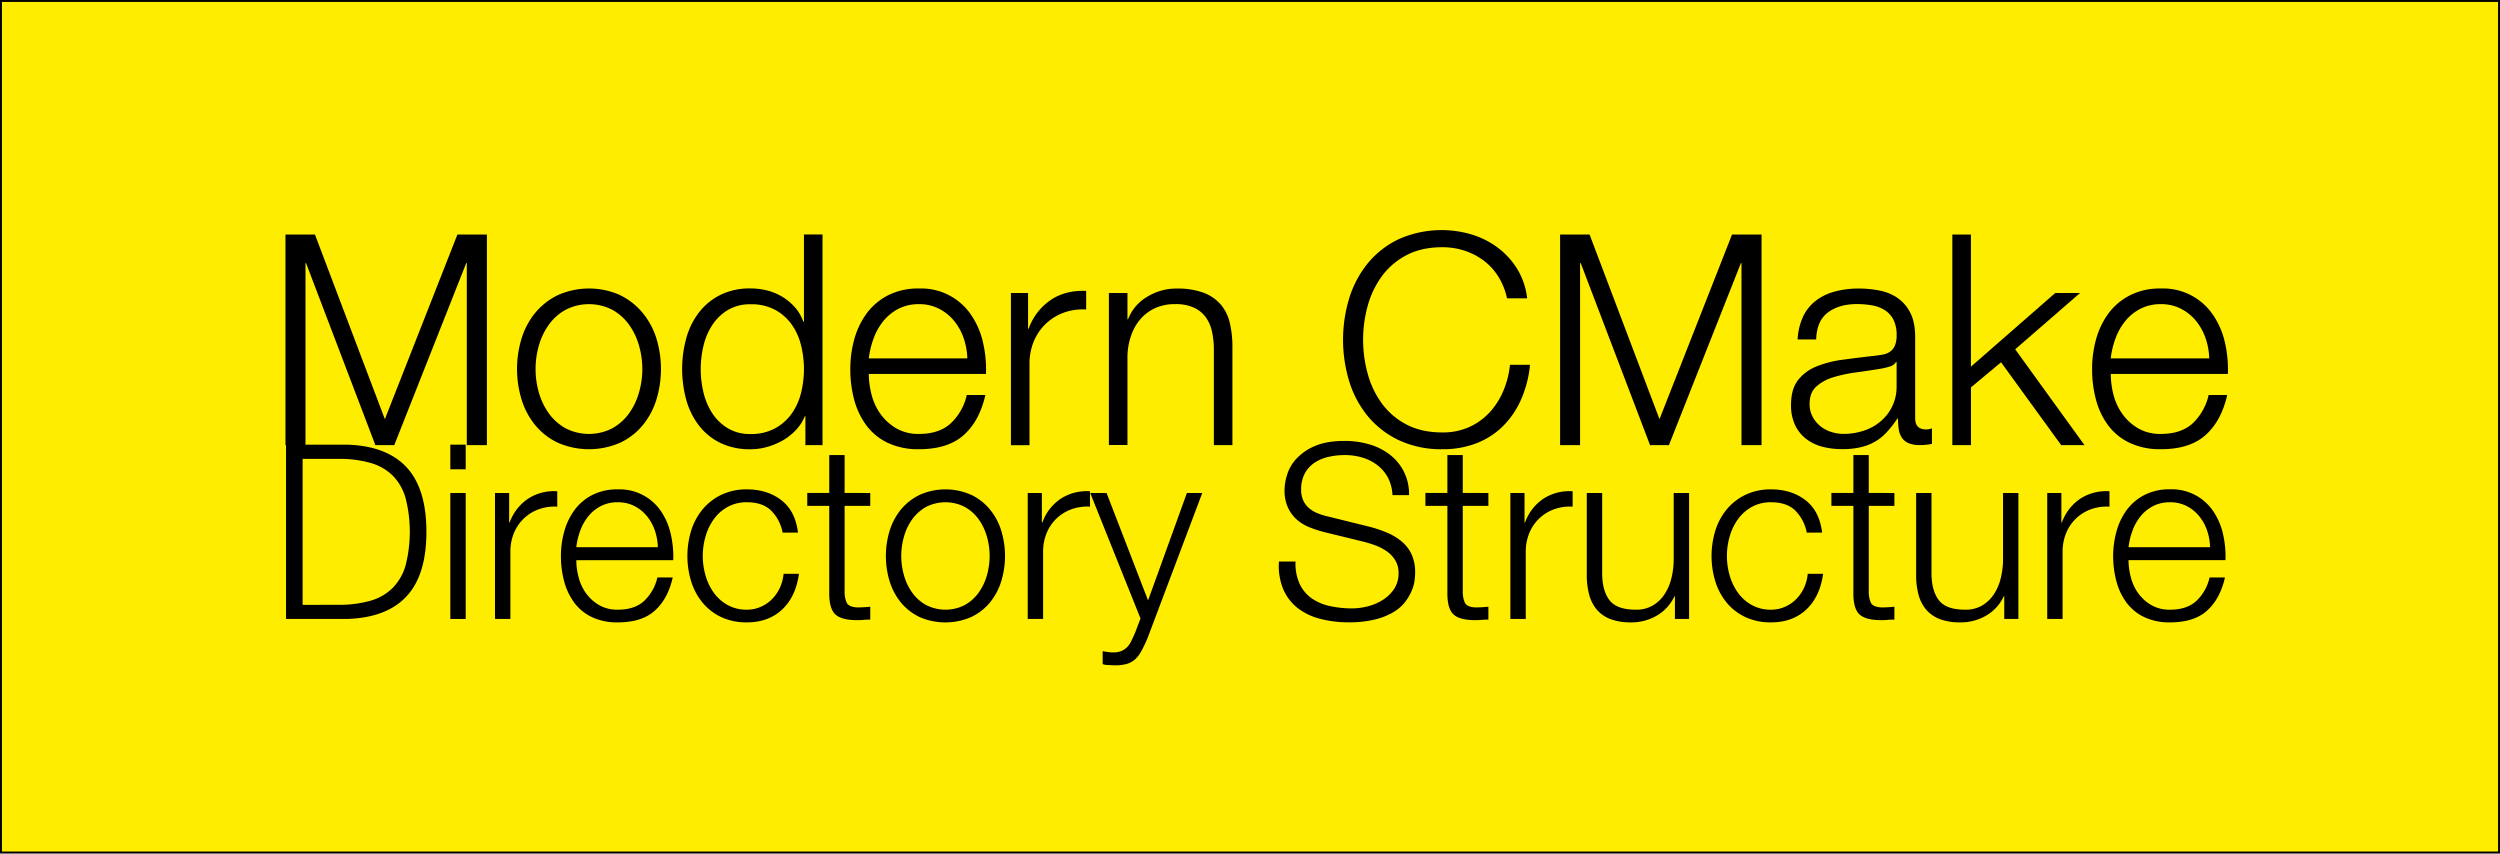 <svg xmlns="http://www.w3.org/2000/svg" width="1280" height="437" viewBox="0 0 1280 437"><defs><style>.a{fill:#ffed00;}</style></defs><rect class="a" x="0.5" y="0.5" width="1279" height="436"/><path d="M1279,1V436H1V1H1279m1-1H0V437H1280V0Z"/><path d="M161.26,120.09l35.79,94.53,37.14-94.53h15.1V227.91H239V134.74h-.3l-36.84,93.17h-9.67l-35.48-93.17h-.3v93.17H146.16V120.09Z"/><path d="M317.32,151.05A34.24,34.24,0,0,1,328.87,160,38.72,38.72,0,0,1,336,173a53.85,53.85,0,0,1,0,31.86,38.72,38.72,0,0,1-7.1,13.06,33.41,33.41,0,0,1-11.55,8.83,39.93,39.93,0,0,1-31.56,0,33.41,33.41,0,0,1-11.55-8.83,38.37,38.37,0,0,1-7.1-13.06,53.64,53.64,0,0,1,0-31.86,38.37,38.37,0,0,1,7.1-13.06,34.24,34.24,0,0,1,11.55-8.91,39.16,39.16,0,0,1,31.56,0Zm-27.71,7.55a26.14,26.14,0,0,0-8.53,7.55,34.24,34.24,0,0,0-5.14,10.64,43.57,43.57,0,0,0,0,24.31,34.19,34.19,0,0,0,5.14,10.65,26.14,26.14,0,0,0,8.53,7.55,26.23,26.23,0,0,0,23.86,0,26.24,26.24,0,0,0,8.53-7.55,34.39,34.39,0,0,0,5.13-10.65,43.33,43.33,0,0,0,0-24.31A34.44,34.44,0,0,0,322,166.15a26.24,26.24,0,0,0-8.53-7.55,26.23,26.23,0,0,0-23.86,0Z"/><path d="M412.37,227.91v-14.8h-.3a22.38,22.38,0,0,1-4.45,6.94,29.09,29.09,0,0,1-6.72,5.37,35,35,0,0,1-8.08,3.39,31.32,31.32,0,0,1-8.53,1.21,34.46,34.46,0,0,1-15.48-3.25,31,31,0,0,1-10.95-8.9,38.31,38.31,0,0,1-6.49-13.14,59.79,59.79,0,0,1,0-31.56A38.31,38.31,0,0,1,357.86,160a31.75,31.75,0,0,1,10.95-9,33.81,33.81,0,0,1,15.48-3.32,34.72,34.72,0,0,1,8.53,1.05,28.75,28.75,0,0,1,7.77,3.25,27.34,27.34,0,0,1,6.42,5.36,22.39,22.39,0,0,1,4.3,7.4h.31v-44.7h9.51V227.91ZM360.2,201a33.34,33.34,0,0,0,4.53,10.65,24.89,24.89,0,0,0,7.93,7.62,21.87,21.87,0,0,0,11.63,2.95A25.47,25.47,0,0,0,397,219.22a25.08,25.08,0,0,0,8.46-7.62A31.48,31.48,0,0,0,410.18,201a50.76,50.76,0,0,0,0-24,31.52,31.52,0,0,0-4.68-10.64,25.21,25.21,0,0,0-8.46-7.63,25.58,25.58,0,0,0-12.75-2.94,22,22,0,0,0-11.63,2.94,25,25,0,0,0-7.93,7.63,33.38,33.38,0,0,0-4.53,10.64,51.11,51.11,0,0,0,0,24Z"/><path d="M446.27,202.16a29.17,29.17,0,0,0,4.61,9.89,26.29,26.29,0,0,0,8,7.25,22.4,22.4,0,0,0,11.62,2.87q10.42,0,16.31-5.44A28.54,28.54,0,0,0,495,202.24h9.51q-3,13.29-11.1,20.53T470.5,230a36.2,36.2,0,0,1-15.93-3.25,29.22,29.22,0,0,1-10.94-8.9,38.84,38.84,0,0,1-6.27-13.14,59.65,59.65,0,0,1-2-15.78,56.51,56.51,0,0,1,2-15.1,40.51,40.51,0,0,1,6.27-13.21,31.38,31.38,0,0,1,10.94-9.37,33.74,33.74,0,0,1,15.93-3.54,30.81,30.81,0,0,1,26.81,13.66,41,41,0,0,1,6,14,61.67,61.67,0,0,1,1.51,16.09H444.83A42,42,0,0,0,446.27,202.16Zm47.11-29.07a28.49,28.49,0,0,0-4.91-8.83,24.22,24.22,0,0,0-7.7-6.19,22,22,0,0,0-10.27-2.34,22.36,22.36,0,0,0-10.41,2.34,24.37,24.37,0,0,0-7.71,6.19,30.8,30.8,0,0,0-5.05,8.91,44,44,0,0,0-2.5,10.34h50.44A34.35,34.35,0,0,0,493.38,173.09Z"/><path d="M526.37,150v18.27h.31a29.89,29.89,0,0,1,11.25-14.65q7.62-5.13,18.19-4.68v9.52a28.75,28.75,0,0,0-11.78,1.73,26.43,26.43,0,0,0-9.13,5.82,26.16,26.16,0,0,0-6,9,30,30,0,0,0-2.11,11.4v41.53h-9.51V150Z"/><path d="M577.26,150v13.44h.3a22.81,22.81,0,0,1,9.66-11.4,28.41,28.41,0,0,1,15.26-4.3,38.41,38.41,0,0,1,13.66,2.11,21.67,21.67,0,0,1,8.83,6,22.15,22.15,0,0,1,4.68,9.44A53,53,0,0,1,631,177.77v50.14H621.5V179.28a44.6,44.6,0,0,0-.91-9.28,19.65,19.65,0,0,0-3.17-7.48,15.39,15.39,0,0,0-6.11-5,22.48,22.48,0,0,0-9.59-1.81,24.2,24.2,0,0,0-10.19,2,22.09,22.09,0,0,0-7.55,5.58,25.62,25.62,0,0,0-4.83,8.46,34.35,34.35,0,0,0-1.89,10.65v45.45h-9.51V150Z"/><path d="M767.14,141.61a30.54,30.54,0,0,0-7.55-8.23,33.77,33.77,0,0,0-9.82-5.06,36.47,36.47,0,0,0-11.25-1.74q-10.71,0-18.42,4.08a36.55,36.55,0,0,0-12.61,10.8,46.57,46.57,0,0,0-7.24,15.17,65.34,65.34,0,0,0,0,34.66,46.41,46.41,0,0,0,7.24,15.25,36.55,36.55,0,0,0,12.61,10.8q7.71,4.07,18.42,4.07a32.75,32.75,0,0,0,13.59-2.71,32.29,32.29,0,0,0,10.42-7.4,37.92,37.92,0,0,0,7.1-11,45.58,45.58,0,0,0,3.47-13.52h10.27a57.86,57.86,0,0,1-4.68,18,44.17,44.17,0,0,1-9.36,13.59A39.67,39.67,0,0,1,755.81,227a47.43,47.43,0,0,1-17.29,3,51,51,0,0,1-22.27-4.6,46.45,46.45,0,0,1-15.93-12.31,52.22,52.22,0,0,1-9.51-17.82,73.08,73.08,0,0,1,0-42.58,53.07,53.07,0,0,1,9.51-17.9,45.9,45.9,0,0,1,15.93-12.38,54.06,54.06,0,0,1,37.3-2.34,43.58,43.58,0,0,1,13.29,6.72,39.26,39.26,0,0,1,10,10.95,36.72,36.72,0,0,1,5.06,15H771.59A34.37,34.37,0,0,0,767.14,141.61Z"/><path d="M813.87,120.09l35.79,94.53,37.14-94.53h15.11V227.91H891.64V134.74h-.31l-36.84,93.17h-9.66l-35.49-93.17H809v93.17H798.77V120.09Z"/><path d="M923.2,162.07a22.15,22.15,0,0,1,6.56-8.15,27.64,27.64,0,0,1,9.74-4.68,47.37,47.37,0,0,1,12.39-1.51,54,54,0,0,1,10.26,1,24.61,24.61,0,0,1,9.22,3.7A20.18,20.18,0,0,1,978,160q2.57,4.91,2.57,12.76v41.38q0,5.73,5.58,5.73a7.37,7.37,0,0,0,3-.6v8c-1.11.2-2.09.36-2.94.45a26.48,26.48,0,0,1-3.25.16,14.29,14.29,0,0,1-5.81-1,7.73,7.73,0,0,1-3.4-2.79,10.39,10.39,0,0,1-1.58-4.3,35.85,35.85,0,0,1-.38-5.51h-.3a66.47,66.47,0,0,1-5.21,6.72,26,26,0,0,1-5.89,4.9,27,27,0,0,1-7.4,3,40.26,40.26,0,0,1-9.89,1.06,39.18,39.18,0,0,1-10.19-1.28,22.91,22.91,0,0,1-8.31-4.08,19.45,19.45,0,0,1-5.59-7.1,23.57,23.57,0,0,1-2-10.19q0-8.16,3.63-12.76a22.74,22.74,0,0,1,9.59-7,54.83,54.83,0,0,1,13.44-3.4q7.47-1,15.17-1.89c2-.2,3.78-.45,5.29-.75a9.12,9.12,0,0,0,3.77-1.59,7.23,7.23,0,0,0,2.34-3.09,13.43,13.43,0,0,0,.83-5.14,17.41,17.41,0,0,0-1.58-7.92,12.63,12.63,0,0,0-4.38-4.91,17.65,17.65,0,0,0-6.49-2.49,44.2,44.2,0,0,0-7.93-.68q-9.06,0-14.8,4.3t-6,13.82h-9.51A31.44,31.44,0,0,1,923.2,162.07Zm47.56,23.25a5.42,5.42,0,0,1-3.47,2.42,34.09,34.09,0,0,1-4.53,1.06q-6,1-12.46,1.88a68.51,68.51,0,0,0-11.7,2.5,22.83,22.83,0,0,0-8.68,4.75q-3.4,3.1-3.4,8.84a13.79,13.79,0,0,0,1.43,6.41A15.59,15.59,0,0,0,931.8,218a16.74,16.74,0,0,0,5.59,3.09,20.24,20.24,0,0,0,6.49,1.06,32.62,32.62,0,0,0,10.42-1.66,25.54,25.54,0,0,0,8.68-4.84,23,23,0,0,0,8.08-18V185.32Z"/><path d="M1009.11,120.09v67.65L1052.3,150H1065l-33.22,28.84,35.49,49.08h-11.93l-30.8-42.43-15.41,12.83v29.6H999.6V120.09Z"/><path d="M1082.12,202.16a29.17,29.17,0,0,0,4.61,9.89,26.29,26.29,0,0,0,8,7.25,22.41,22.41,0,0,0,11.63,2.87q10.41,0,16.31-5.44a28.6,28.6,0,0,0,8.15-14.49h9.51q-3,13.29-11.1,20.53T1106.36,230a36.2,36.2,0,0,1-15.93-3.25,29.33,29.33,0,0,1-11-8.9,38.84,38.84,0,0,1-6.27-13.14,59.65,59.65,0,0,1-2-15.78,56.51,56.51,0,0,1,2-15.1,40.51,40.51,0,0,1,6.27-13.21,31.51,31.51,0,0,1,11-9.37,33.74,33.74,0,0,1,15.93-3.54,30.81,30.81,0,0,1,26.8,13.66,40.85,40.85,0,0,1,6,14,61.24,61.24,0,0,1,1.51,16.09h-59.94A42.44,42.44,0,0,0,1082.12,202.16Zm47.11-29.07a28.47,28.47,0,0,0-4.9-8.83,24.33,24.33,0,0,0-7.7-6.19,22.07,22.07,0,0,0-10.27-2.34,22.38,22.38,0,0,0-10.42,2.34,24.22,24.22,0,0,0-7.7,6.19,30.82,30.82,0,0,0-5.06,8.91,43.44,43.44,0,0,0-2.49,10.34h50.43A34.35,34.35,0,0,0,1129.23,173.09Z"/><path d="M177.32,227.66q20.37.5,30.69,11.43t10.31,33.19q0,22.26-10.31,33.19t-30.69,11.44H146.44V227.66Zm-4.25,82a58.29,58.29,0,0,0,16.56-2.07A26.44,26.44,0,0,0,201.07,301a26.9,26.9,0,0,0,6.62-11.62,69.91,69.91,0,0,0,0-34.25,26.94,26.94,0,0,0-6.62-11.63A26.44,26.44,0,0,0,189.63,237a58.31,58.31,0,0,0-16.56-2.06H154.94v74.75Z"/><path d="M238.44,227.66v12.62h-7.87V227.66Zm0,24.75v64.5h-7.87v-64.5Z"/><path d="M260.69,252.41v15.12h.25a24.73,24.73,0,0,1,9.32-12.12,24.3,24.3,0,0,1,15.06-3.88v7.88a23.77,23.77,0,0,0-9.75,1.43,21.85,21.85,0,0,0-7.56,4.82,21.54,21.54,0,0,0-4.94,7.43,24.86,24.86,0,0,0-1.75,9.44v34.38h-7.88v-64.5Z"/><path d="M296.26,295.59a24.06,24.06,0,0,0,3.81,8.19,21.8,21.8,0,0,0,6.62,6,18.49,18.49,0,0,0,9.63,2.38q8.63,0,13.5-4.5a23.67,23.67,0,0,0,6.75-12h7.87q-2.49,11-9.18,17t-18.94,6A30.05,30.05,0,0,1,303.13,316a24.18,24.18,0,0,1-9.06-7.38,32,32,0,0,1-5.19-10.87,49.68,49.68,0,0,1-1.69-13.06,47,47,0,0,1,1.69-12.5,33.5,33.5,0,0,1,5.19-10.94,26,26,0,0,1,9.06-7.75,27.85,27.85,0,0,1,13.19-2.94,25.55,25.55,0,0,1,22.19,11.31,34,34,0,0,1,4.93,11.63,50.83,50.83,0,0,1,1.25,13.31H295.07A34.51,34.51,0,0,0,296.26,295.59Zm39-24.06a23.59,23.59,0,0,0-4.07-7.31,20.17,20.17,0,0,0-6.37-5.13,18.28,18.28,0,0,0-8.5-1.93,18.56,18.56,0,0,0-8.63,1.93,20.17,20.17,0,0,0-6.37,5.13,25.43,25.43,0,0,0-4.19,7.37,36.18,36.18,0,0,0-2.06,8.57h41.75A29,29,0,0,0,335.26,271.53Z"/><path d="M394.69,261.28q-4.37-4.12-12.25-4.12a19.91,19.91,0,0,0-9.87,2.37,21.67,21.67,0,0,0-7.06,6.25,28.14,28.14,0,0,0-4.25,8.81,35.9,35.9,0,0,0,0,20.13,28,28,0,0,0,4.25,8.81,21.44,21.44,0,0,0,7.06,6.25,19.81,19.81,0,0,0,9.87,2.38,17.43,17.43,0,0,0,6.88-1.38,18.55,18.55,0,0,0,5.75-3.81,20.48,20.48,0,0,0,4.12-5.81,21.33,21.33,0,0,0,2-7.38h7.88q-1.63,11.76-8.63,18.31t-18,6.57A30.27,30.27,0,0,1,369.38,316a27.76,27.76,0,0,1-9.56-7.31,32,32,0,0,1-5.88-10.82,44.46,44.46,0,0,1,0-26.37,31.84,31.84,0,0,1,5.88-10.81,28.44,28.44,0,0,1,9.56-7.38,29.7,29.7,0,0,1,13.06-2.75q10.38,0,17.57,5.5t8.56,16.63h-7.88A21.62,21.62,0,0,0,394.69,261.28Z"/><path d="M445.57,252.41V259H432.44v43.5a14,14,0,0,0,1.07,6.06c.7,1.46,2.47,2.28,5.31,2.44a61.07,61.07,0,0,0,6.75-.37v6.62c-1.17,0-2.34,0-3.5.13s-2.34.12-3.5.12q-7.87,0-11-3.06t-3-11.31V259H413.32v-6.62h11.25V233h7.87v19.38Z"/><path d="M497.13,253.28a28.44,28.44,0,0,1,9.56,7.38,32,32,0,0,1,5.88,10.81,44.46,44.46,0,0,1,0,26.37,32.16,32.16,0,0,1-5.88,10.82,27.76,27.76,0,0,1-9.56,7.31A33.07,33.07,0,0,1,471,316a27.76,27.76,0,0,1-9.56-7.31,32,32,0,0,1-5.87-10.82,44.46,44.46,0,0,1,0-26.37,31.82,31.82,0,0,1,5.87-10.81,28.44,28.44,0,0,1,9.56-7.38,32.41,32.41,0,0,1,26.13,0Zm-22.94,6.25a21.77,21.77,0,0,0-7.06,6.25,28.36,28.36,0,0,0-4.25,8.81,35.9,35.9,0,0,0,0,20.13,28.25,28.25,0,0,0,4.25,8.81,21.54,21.54,0,0,0,7.06,6.25,21.68,21.68,0,0,0,19.75,0,21.54,21.54,0,0,0,7.06-6.25,28.25,28.25,0,0,0,4.25-8.81,35.9,35.9,0,0,0,0-20.13,28.36,28.36,0,0,0-4.25-8.81,21.77,21.77,0,0,0-7.06-6.25,21.76,21.76,0,0,0-19.75,0Z"/><path d="M533.44,252.41v15.12h.25A24.71,24.71,0,0,1,543,255.41a24.35,24.35,0,0,1,15.07-3.88v7.88a23.77,23.77,0,0,0-9.75,1.43,22,22,0,0,0-7.57,4.82,21.66,21.66,0,0,0-4.93,7.43,24.86,24.86,0,0,0-1.75,9.44v34.38h-7.88v-64.5Z"/><path d="M566.56,252.41l21.25,55,19.88-55h7.87l-28,74.25a70,70,0,0,1-3.25,6.81,15.49,15.49,0,0,1-3.31,4.25,11,11,0,0,1-4.25,2.25,23.19,23.19,0,0,1-6.19.69l-3.68-.19a7.6,7.6,0,0,1-2.32-.44v-6.62c.92.16,1.82.31,2.69.43a18.32,18.32,0,0,0,2.69.19,10.65,10.65,0,0,0,4.31-.75,9.13,9.13,0,0,0,2.94-2.06,11.9,11.9,0,0,0,2.12-3.19c.59-1.25,1.21-2.62,1.88-4.12l2.75-7.25-25.75-64.25Z"/><path d="M665.44,299a18.84,18.84,0,0,0,6.19,7.38,25.71,25.71,0,0,0,9.31,3.93,52.65,52.65,0,0,0,11.5,1.19,32.33,32.33,0,0,0,7.62-1,26.29,26.29,0,0,0,7.69-3.19,19.55,19.55,0,0,0,5.94-5.62,14.27,14.27,0,0,0,2.37-8.31,12.22,12.22,0,0,0-1.68-6.5,15.47,15.47,0,0,0-4.38-4.63,25.63,25.63,0,0,0-5.94-3.06,58.19,58.19,0,0,0-6.37-1.94l-19.88-4.87a60.28,60.28,0,0,1-7.56-2.5,21.74,21.74,0,0,1-6.44-4,19,19,0,0,1-4.43-6.13,20.83,20.83,0,0,1-1.69-8.87,28.09,28.09,0,0,1,1.25-7.63,21.15,21.15,0,0,1,4.69-8.25,27.27,27.27,0,0,1,9.43-6.56q6-2.68,15.38-2.69a45.11,45.11,0,0,1,12.62,1.75,31.2,31.2,0,0,1,10.5,5.25,25.29,25.29,0,0,1,9.88,20.75h-8.5a20.86,20.86,0,0,0-2.31-8.94,20,20,0,0,0-5.38-6.37,23.64,23.64,0,0,0-7.62-3.88,31.18,31.18,0,0,0-9.07-1.31,37,37,0,0,0-8.43.94,20.93,20.93,0,0,0-7.13,3,15.52,15.52,0,0,0-4.94,5.44,17,17,0,0,0-1.87,8.37,12.88,12.88,0,0,0,1.06,5.44,11.61,11.61,0,0,0,2.94,3.94,15.49,15.49,0,0,0,4.31,2.62,32.77,32.77,0,0,0,5.19,1.63l21.75,5.37a65.16,65.16,0,0,1,8.94,3.06,29.59,29.59,0,0,1,7.37,4.5,19,19,0,0,1,5,6.57,22,22,0,0,1,1.81,9.37,33.37,33.37,0,0,1-.31,4,20.19,20.19,0,0,1-1.5,5.31,26.44,26.44,0,0,1-3.37,5.69,21.23,21.23,0,0,1-6,5.19,35.05,35.05,0,0,1-9.44,3.75,55.06,55.06,0,0,1-13.5,1.44,56.21,56.21,0,0,1-14.63-1.82,31.38,31.38,0,0,1-11.5-5.56,24.61,24.61,0,0,1-7.31-9.62,31.55,31.55,0,0,1-2.19-14.13h8.5A25.13,25.13,0,0,0,665.44,299Z"/><path d="M762.06,252.41V259H748.94v43.5a14,14,0,0,0,1.06,6.06c.71,1.46,2.48,2.28,5.31,2.44a61.07,61.07,0,0,0,6.75-.37v6.62c-1.17,0-2.33,0-3.5.13s-2.33.12-3.5.12q-7.87,0-11-3.06t-3-11.31V259H729.81v-6.62h11.25V233h7.88v19.38Z"/><path d="M780.56,252.41v15.12h.25a24.77,24.77,0,0,1,9.31-12.12,24.35,24.35,0,0,1,15.07-3.88v7.88a23.77,23.77,0,0,0-9.75,1.43,22,22,0,0,0-7.57,4.82,21.66,21.66,0,0,0-4.93,7.43,24.86,24.86,0,0,0-1.75,9.44v34.38h-7.88v-64.5Z"/><path d="M857.56,316.91V305.28h-.25a22.34,22.34,0,0,1-9.06,9.94,25.88,25.88,0,0,1-13.19,3.44A28.84,28.84,0,0,1,824.62,317a17.49,17.49,0,0,1-7-4.81,19.7,19.7,0,0,1-3.94-7.63,38.46,38.46,0,0,1-1.25-10.25V252.41h7.88v42q.26,8.74,4.06,13.25t13.19,4.5a16.62,16.62,0,0,0,8.75-2.19,18.59,18.59,0,0,0,6-5.81,26.28,26.28,0,0,0,3.5-8.32,40.78,40.78,0,0,0,1.12-9.56V252.41h7.88v64.5Z"/><path d="M919.06,261.28q-4.38-4.12-12.25-4.12a20,20,0,0,0-9.88,2.37,21.87,21.87,0,0,0-7.06,6.25,28.58,28.58,0,0,0-4.25,8.81,35.9,35.9,0,0,0,0,20.13,28.47,28.47,0,0,0,4.25,8.81,21.64,21.64,0,0,0,7.06,6.25,19.85,19.85,0,0,0,9.88,2.38,17.42,17.42,0,0,0,6.87-1.38,18.43,18.43,0,0,0,5.75-3.81,20.51,20.51,0,0,0,4.13-5.81,21.56,21.56,0,0,0,2-7.38h7.87q-1.62,11.76-8.62,18.31t-18,6.57A30.24,30.24,0,0,1,893.75,316a27.7,27.7,0,0,1-9.57-7.31,32,32,0,0,1-5.87-10.82,44.46,44.46,0,0,1,0-26.37,31.82,31.82,0,0,1,5.87-10.81,28.38,28.38,0,0,1,9.57-7.38,29.67,29.67,0,0,1,13.06-2.75q10.37,0,17.56,5.5t8.56,16.63h-7.87A21.76,21.76,0,0,0,919.06,261.28Z"/><path d="M969.93,252.41V259H956.81v43.5a14,14,0,0,0,1.06,6.06c.71,1.46,2.48,2.28,5.31,2.44a61.07,61.07,0,0,0,6.75-.37v6.62c-1.17,0-2.33,0-3.5.13s-2.33.12-3.5.12q-7.87,0-11-3.06t-3-11.31V259H937.68v-6.62h11.25V233h7.88v19.38Z"/><path d="M1026.18,316.91V305.28h-.25a22.28,22.28,0,0,1-9.06,9.94,25.88,25.88,0,0,1-13.19,3.44A28.84,28.84,0,0,1,993.24,317a17.56,17.56,0,0,1-7-4.81,19.55,19.55,0,0,1-3.93-7.63,38.06,38.06,0,0,1-1.25-10.25V252.41h7.87v42q.26,8.74,4.06,13.25t13.19,4.5a16.62,16.62,0,0,0,8.75-2.19,18.59,18.59,0,0,0,6-5.81,26.28,26.28,0,0,0,3.5-8.32,40.78,40.78,0,0,0,1.13-9.56V252.41h7.87v64.5Z"/><path d="M1055.43,252.41v15.12h.25a24.71,24.71,0,0,1,9.31-12.12,24.34,24.34,0,0,1,15.06-3.88v7.88a23.82,23.82,0,0,0-9.75,1.43,21.63,21.63,0,0,0-12.5,12.25,25.05,25.05,0,0,0-1.75,9.44v34.38h-7.87v-64.5Z"/><path d="M1091,295.59a24.06,24.06,0,0,0,3.81,8.19,21.72,21.72,0,0,0,6.63,6,18.45,18.45,0,0,0,9.62,2.38q8.63,0,13.5-4.5a23.67,23.67,0,0,0,6.75-12h7.88q-2.51,11-9.19,17t-18.94,6a30,30,0,0,1-13.18-2.69,24.29,24.29,0,0,1-9.07-7.38,32,32,0,0,1-5.18-10.87,49.26,49.26,0,0,1-1.69-13.06,46.63,46.63,0,0,1,1.69-12.5,33.49,33.49,0,0,1,5.18-10.94,26.12,26.12,0,0,1,9.07-7.75,27.81,27.81,0,0,1,13.18-2.94,25.55,25.55,0,0,1,22.19,11.31,34,34,0,0,1,4.94,11.63,50.83,50.83,0,0,1,1.25,13.31H1089.8A35,35,0,0,0,1091,295.59Zm39-24.06a23.57,23.57,0,0,0-4.06-7.31,20.21,20.21,0,0,0-6.38-5.13,18.25,18.25,0,0,0-8.5-1.93,18.52,18.52,0,0,0-8.62,1.93,20.21,20.21,0,0,0-6.38,5.13,25.41,25.41,0,0,0-4.18,7.37,36.2,36.2,0,0,0-2.07,8.57h41.75A28.33,28.33,0,0,0,1130,271.53Z"/></svg>
